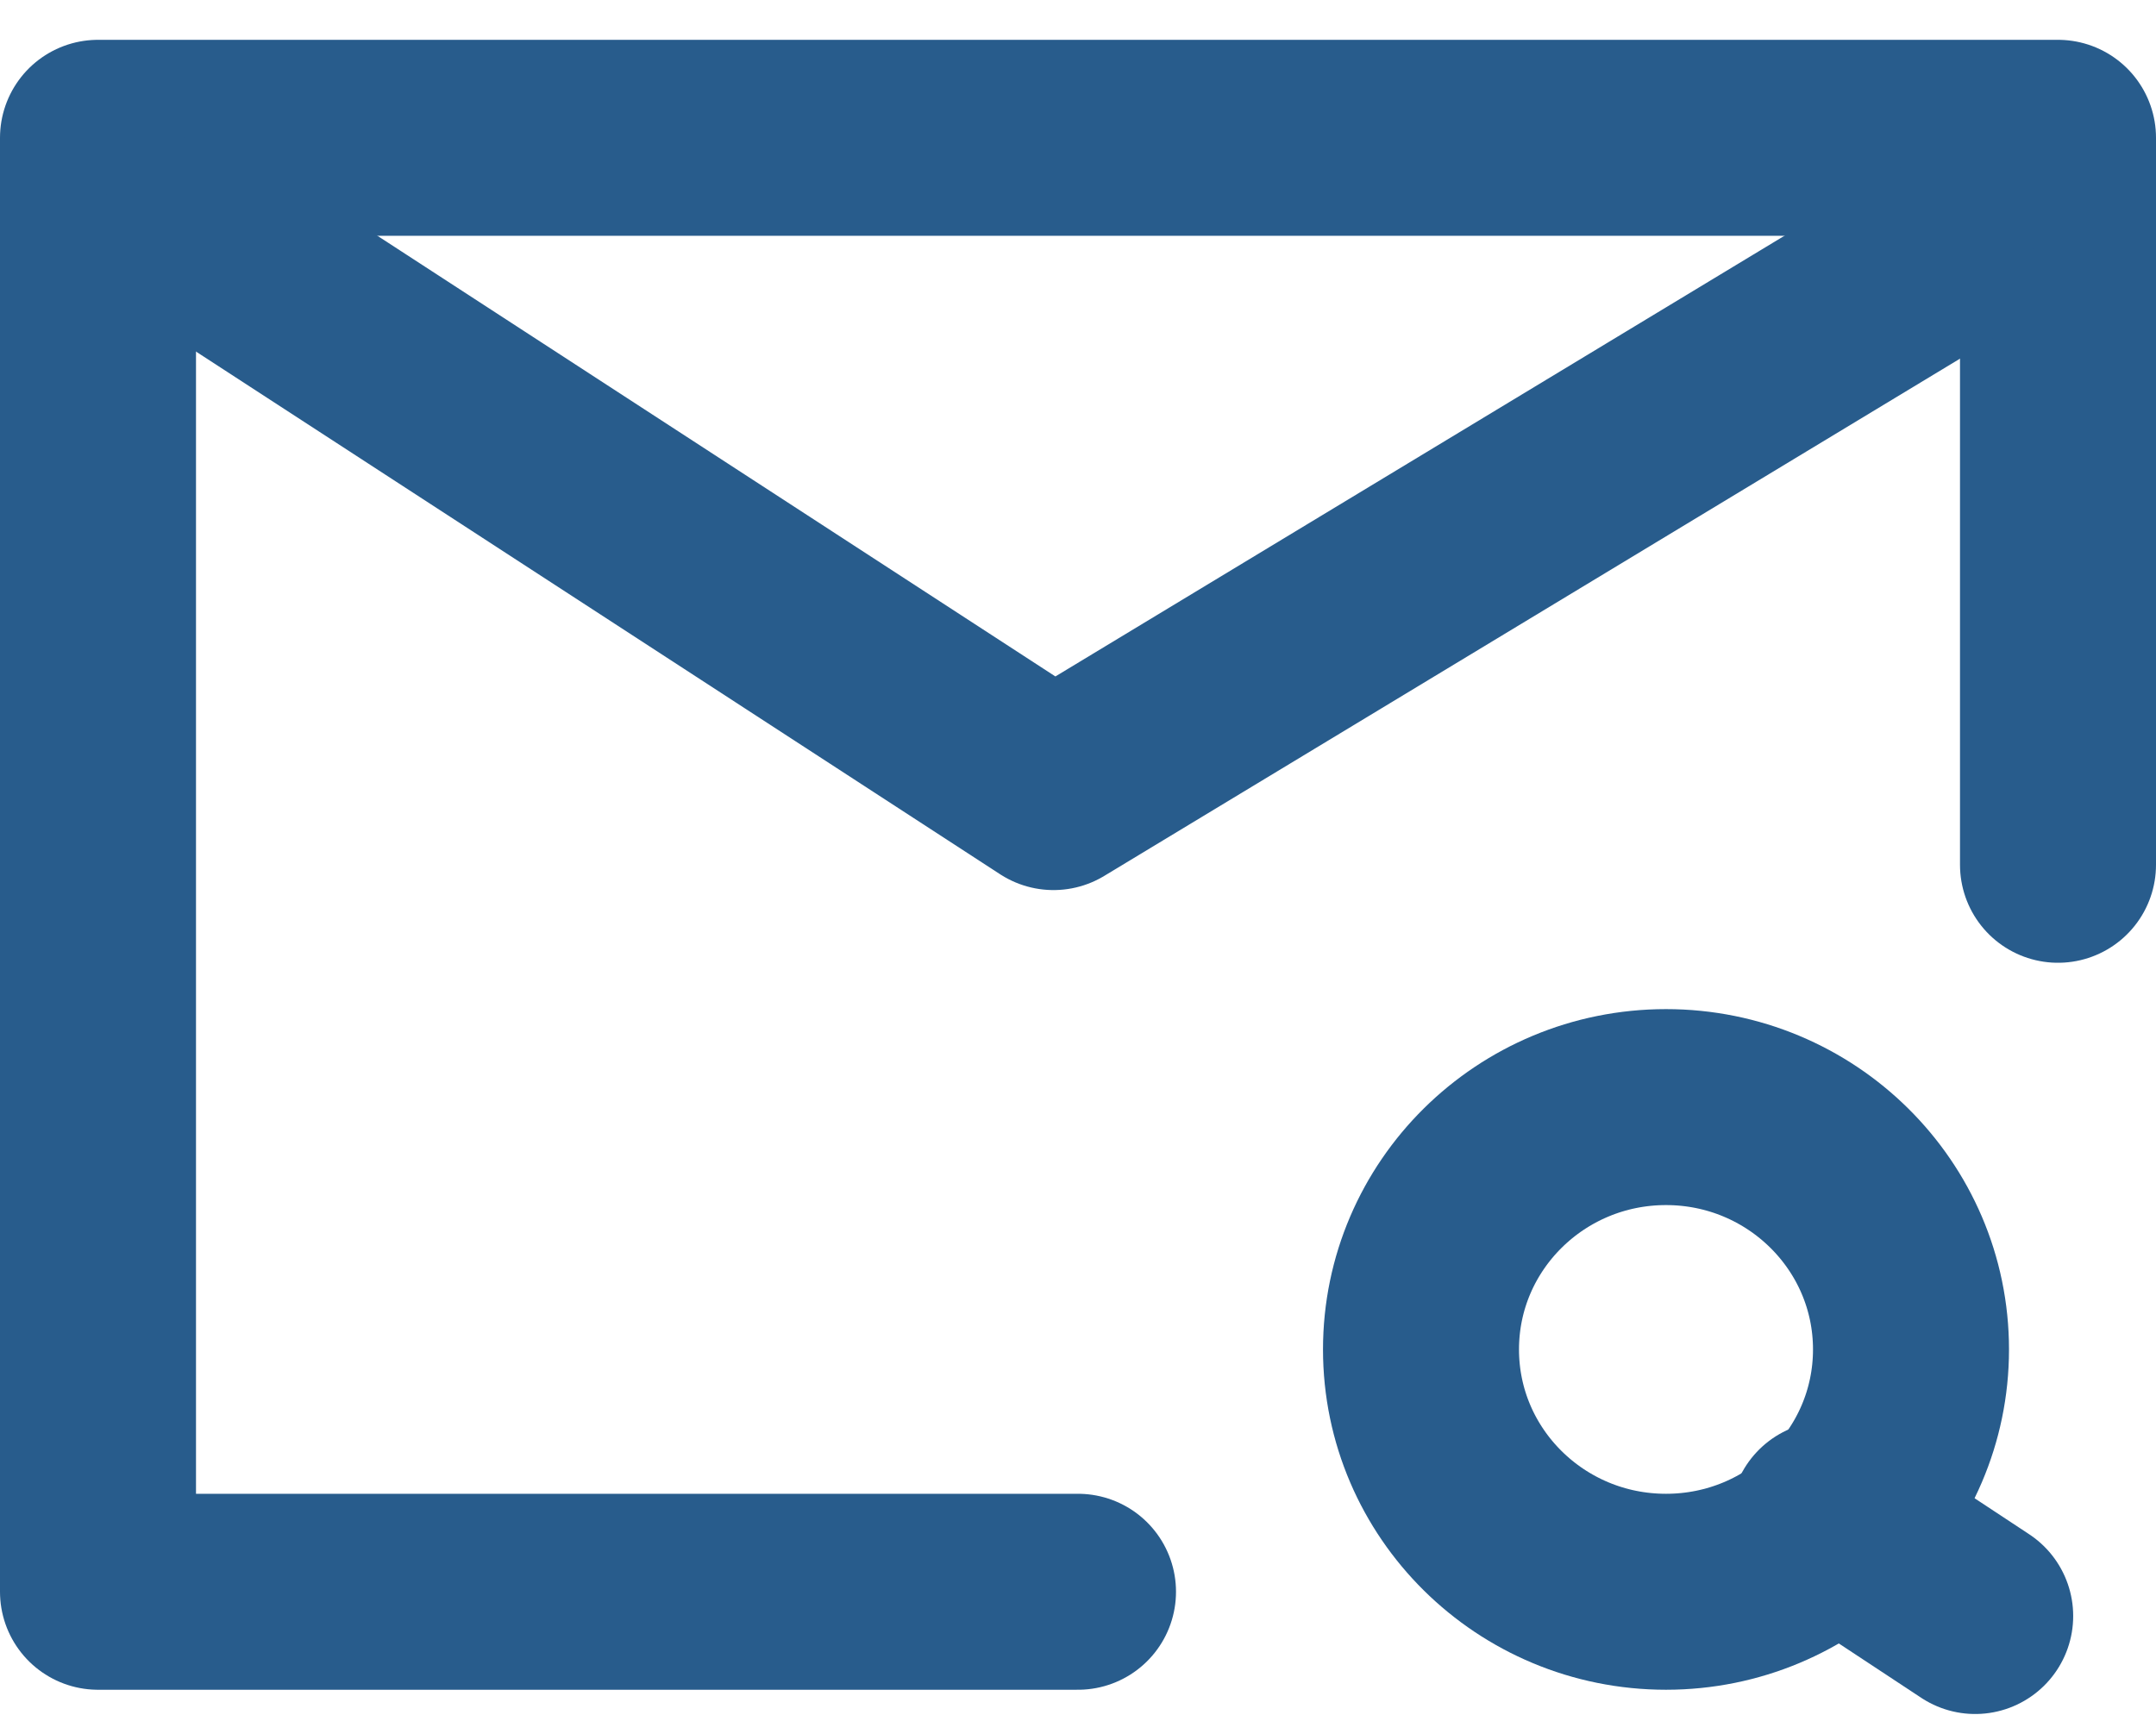 <svg width="44" height="35" viewBox="0 0 44 35" fill="none" xmlns="http://www.w3.org/2000/svg">
<path d="M42 17.652V2.813H2V32.491H22" stroke="#285C8C" stroke-width="4" stroke-linecap="round" stroke-linejoin="round"/>
<path d="M34 32.491C36.761 32.491 39 30.277 39 27.545C39 24.813 36.761 22.598 34 22.598C31.239 22.598 29 24.813 29 27.545C29 30.277 31.239 32.491 34 32.491Z" stroke="#285C8C" stroke-width="4"/>
<path d="M37.31 31.007L40.31 32.986M4 4.791L21.5 16.168L39.5 5.286" stroke="#285C8C" stroke-width="4" stroke-linecap="round" stroke-linejoin="round"/>
</svg>

